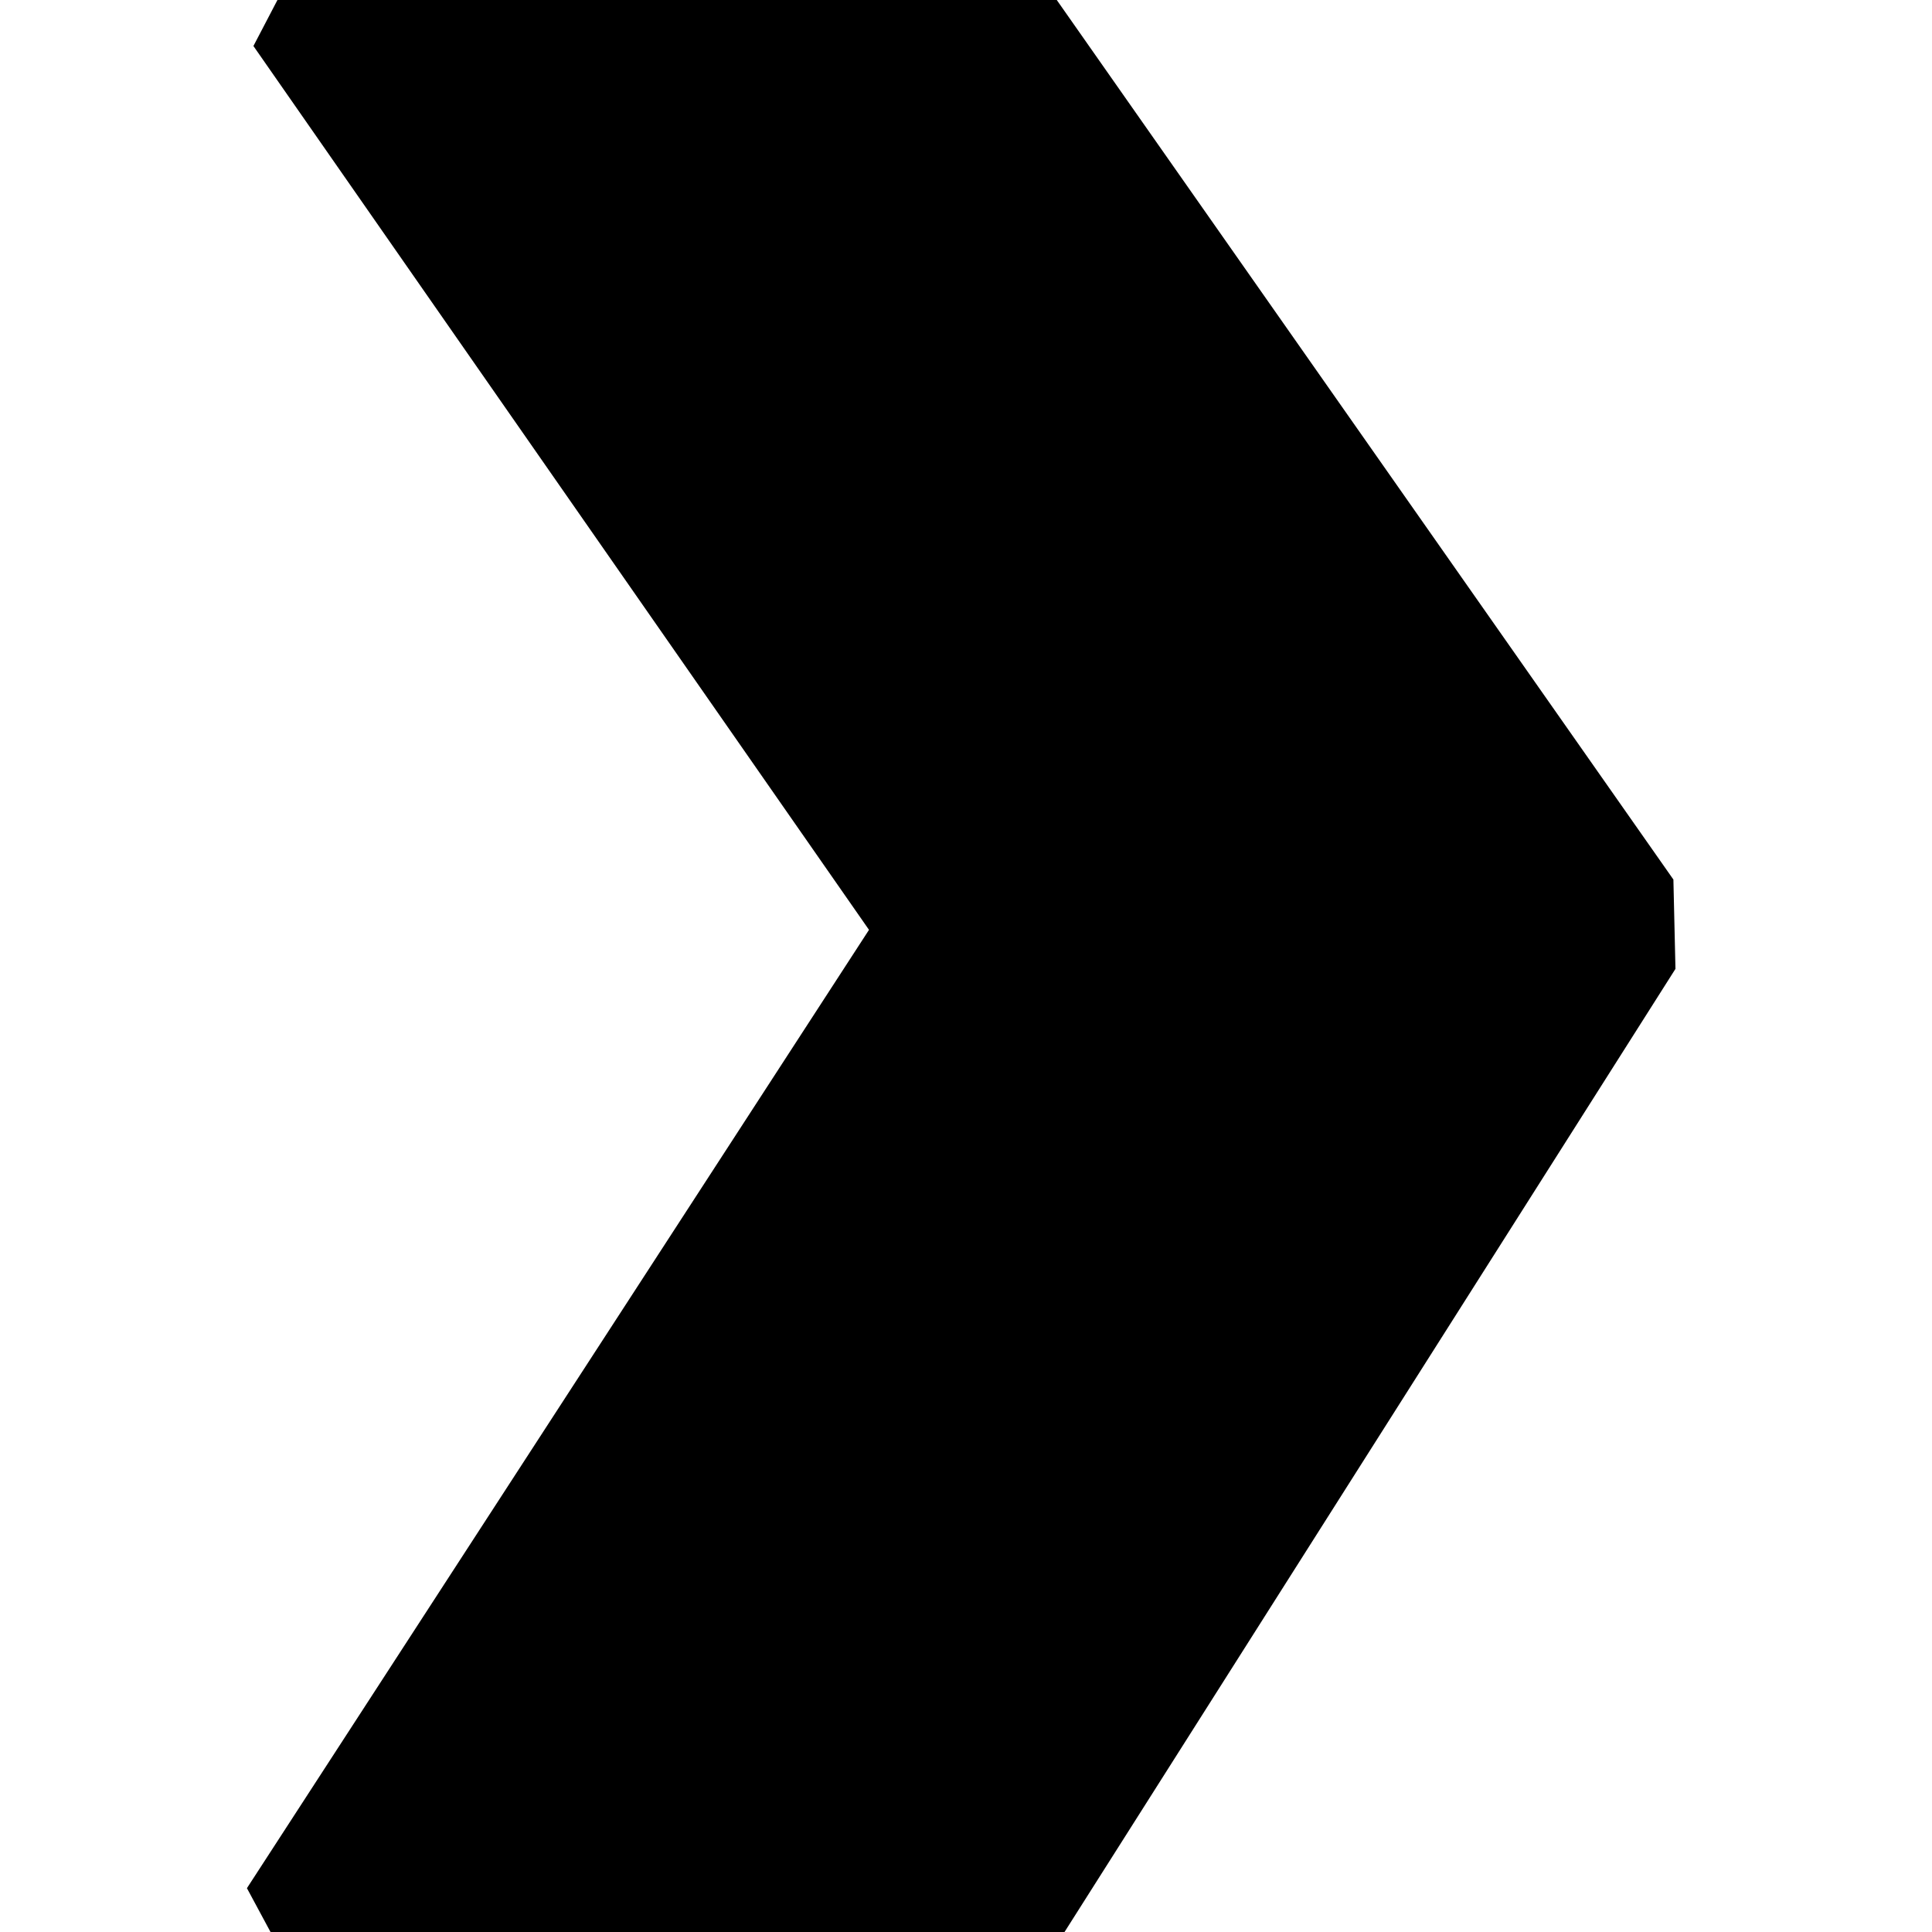<?xml version="1.0" standalone="no"?>
<!DOCTYPE svg PUBLIC "-//W3C//DTD SVG 20010904//EN" "http://www.w3.org/TR/2001/REC-SVG-20010904/DTD/svg10.dtd">
<!-- Created using Krita: https://krita.org -->
<svg xmlns="http://www.w3.org/2000/svg" 
    xmlns:xlink="http://www.w3.org/1999/xlink"
    xmlns:krita="http://krita.org/namespaces/svg/krita"
    xmlns:sodipodi="http://sodipodi.sourceforge.net/DTD/sodipodi-0.dtd"
    width="34.56pt"
    height="34.56pt"
    viewBox="0 0 34.56 34.56">
<defs/>
<path id="shape0" transform="translate(5.625, 0)" fill="#000000" fill-rule="evenodd" stroke="#000000" stroke-width="2.88" stroke-linecap="square" stroke-linejoin="bevel" d="M11.52 0L23.13 16.56L11.655 34.65L0 34.56L11.655 16.605L0.09 0L11.52 0"/>
</svg>
